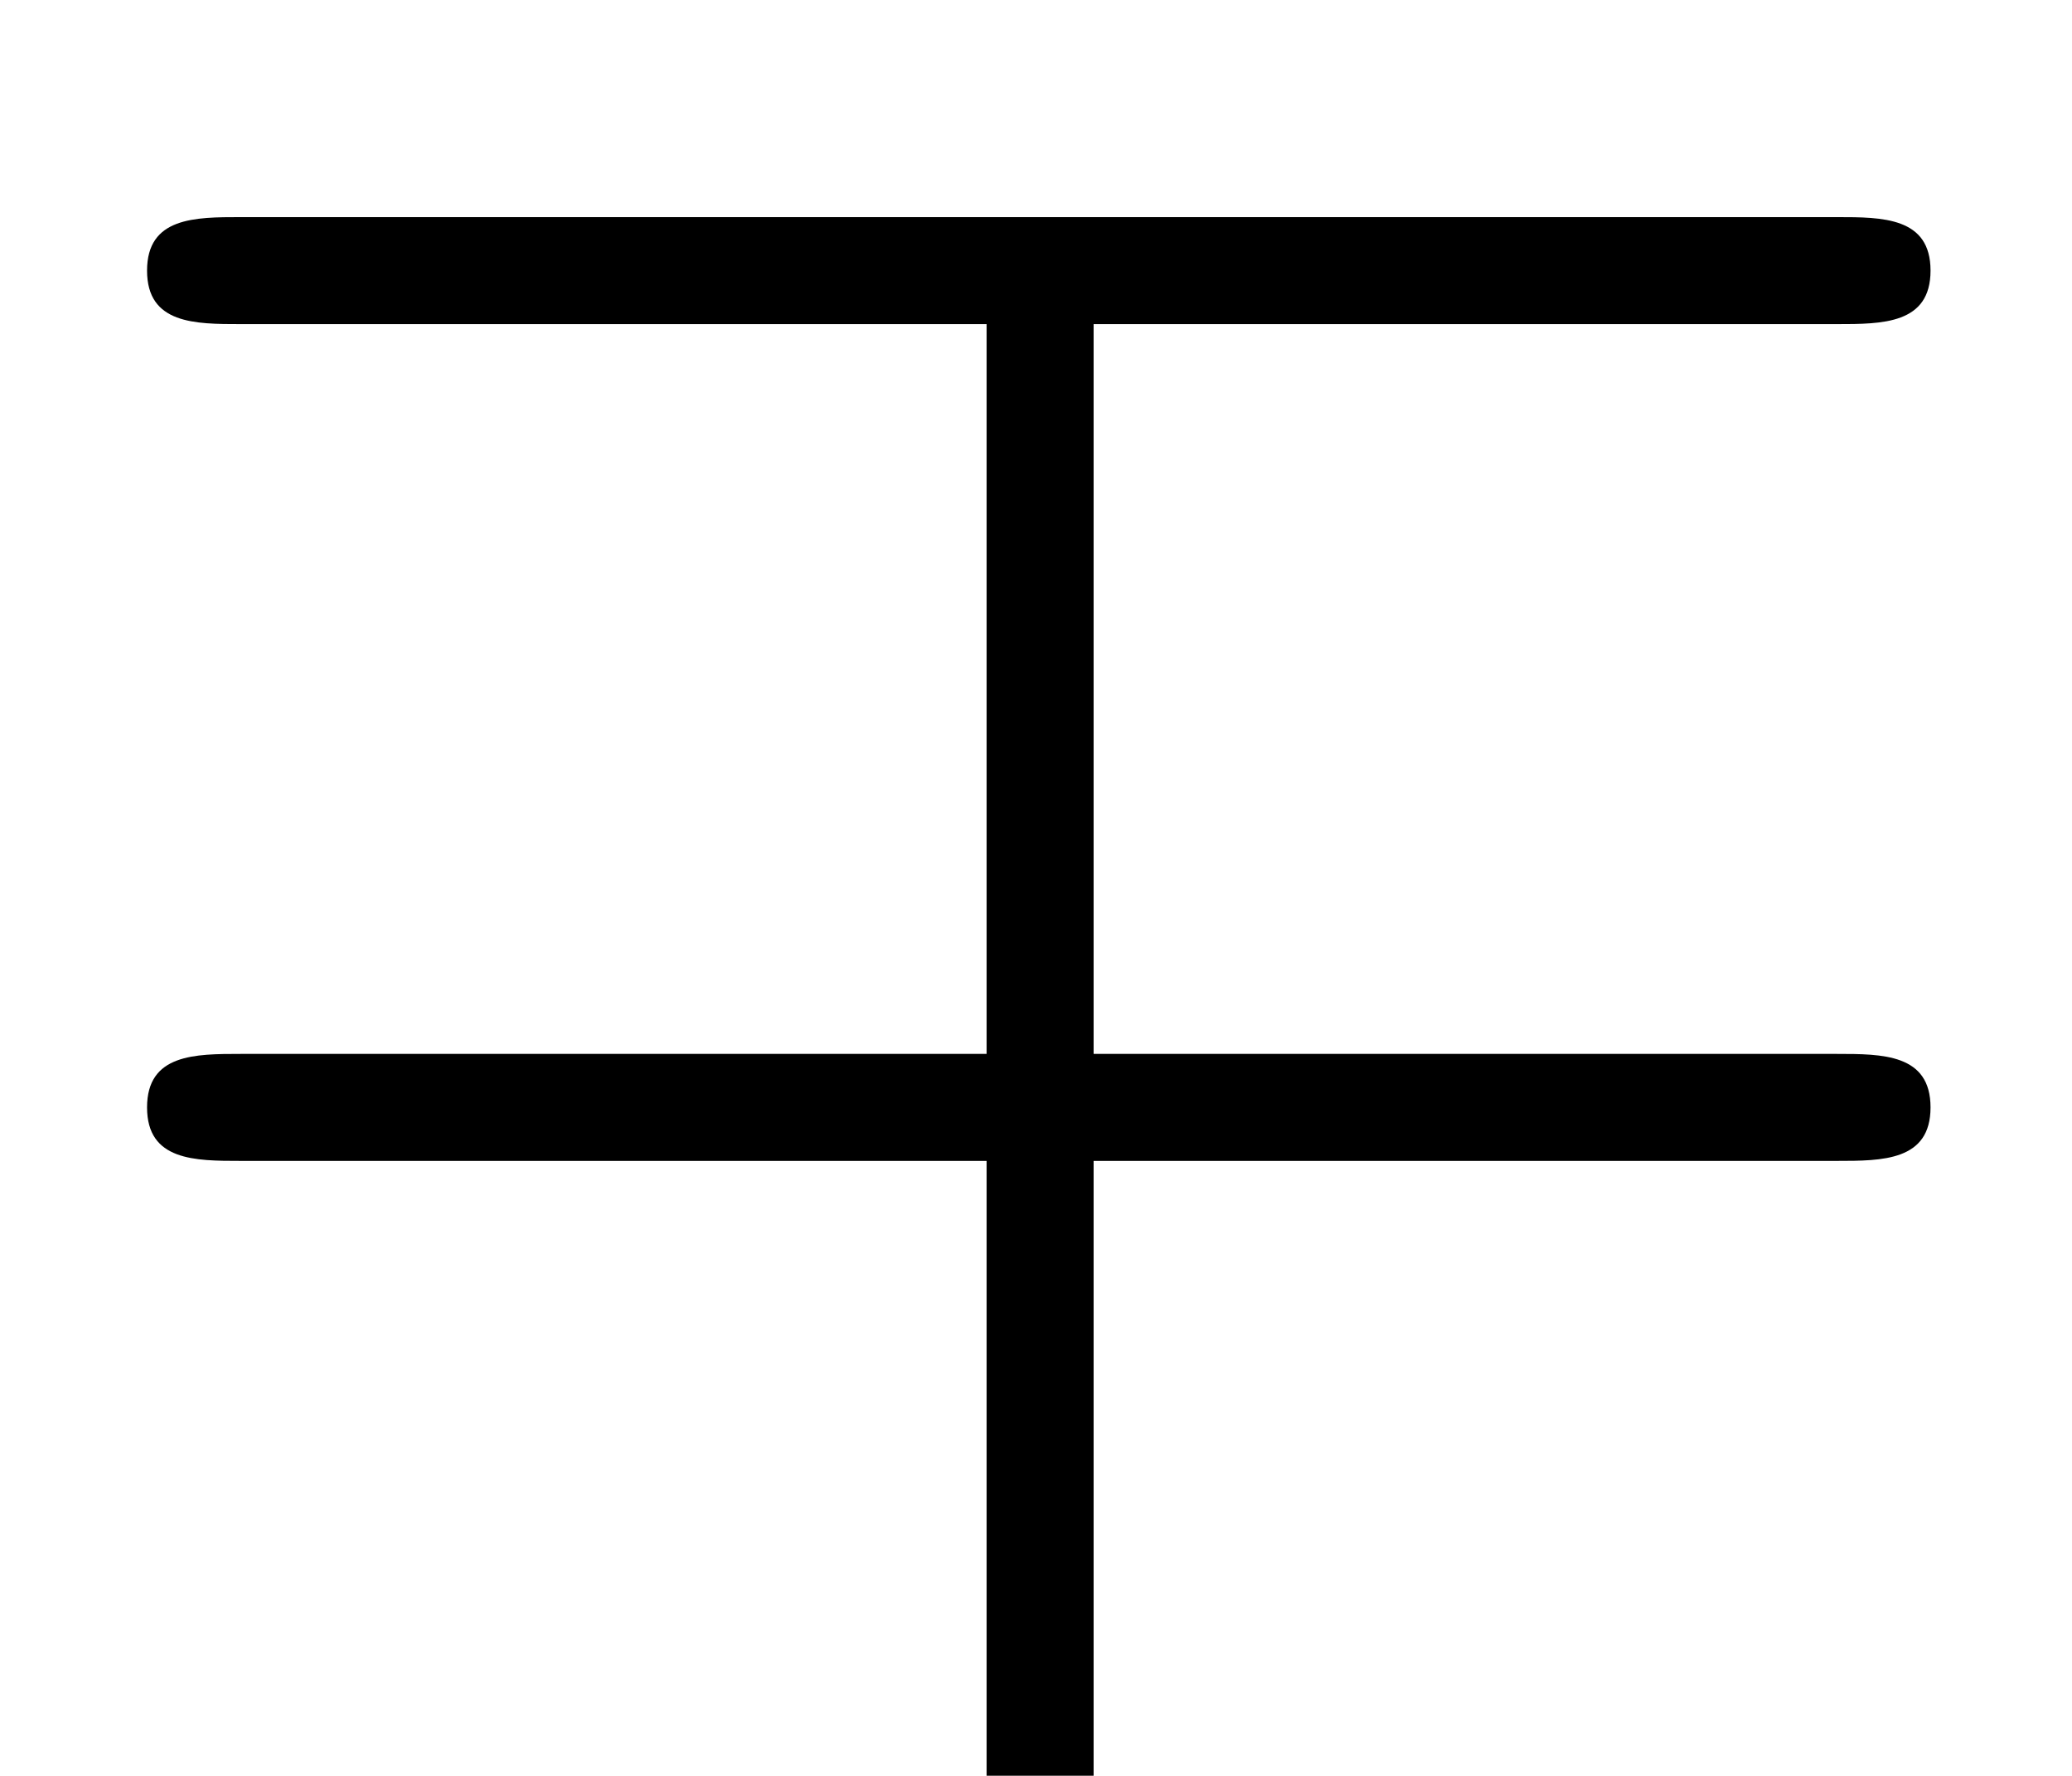 <?xml version='1.0'?>
<!-- This file was generated by dvisvgm 1.9.2 -->
<svg height='9.528pt' version='1.1' viewBox='-72 -71.969 11.117 9.528' width='11.117pt' xmlns='http://www.w3.org/2000/svg' xmlns:xlink='http://www.w3.org/1999/xlink'>
<defs>
<path d='M5.868 -2.109H9.856C10.1 -2.109 10.358 -2.109 10.358 -2.396S10.1 -2.683 9.856 -2.683H5.868V-6.599H9.856C10.1 -6.599 10.358 -6.599 10.358 -6.886S10.1 -7.173 9.856 -7.173H1.291C1.047 -7.173 0.789 -7.173 0.789 -6.886S1.047 -6.599 1.291 -6.599H5.294V-2.683H1.291C1.047 -2.683 0.789 -2.683 0.789 -2.396S1.047 -2.109 1.291 -2.109H5.294V1.894C5.294 2.123 5.294 2.381 5.581 2.381S5.868 2.066 5.868 1.851V-2.109Z' id='g0-7'/>
</defs>
<g id='page1'>
<use x='-72' xlink:href='#g0-7' y='-63.631'/>
</g>
</svg>
